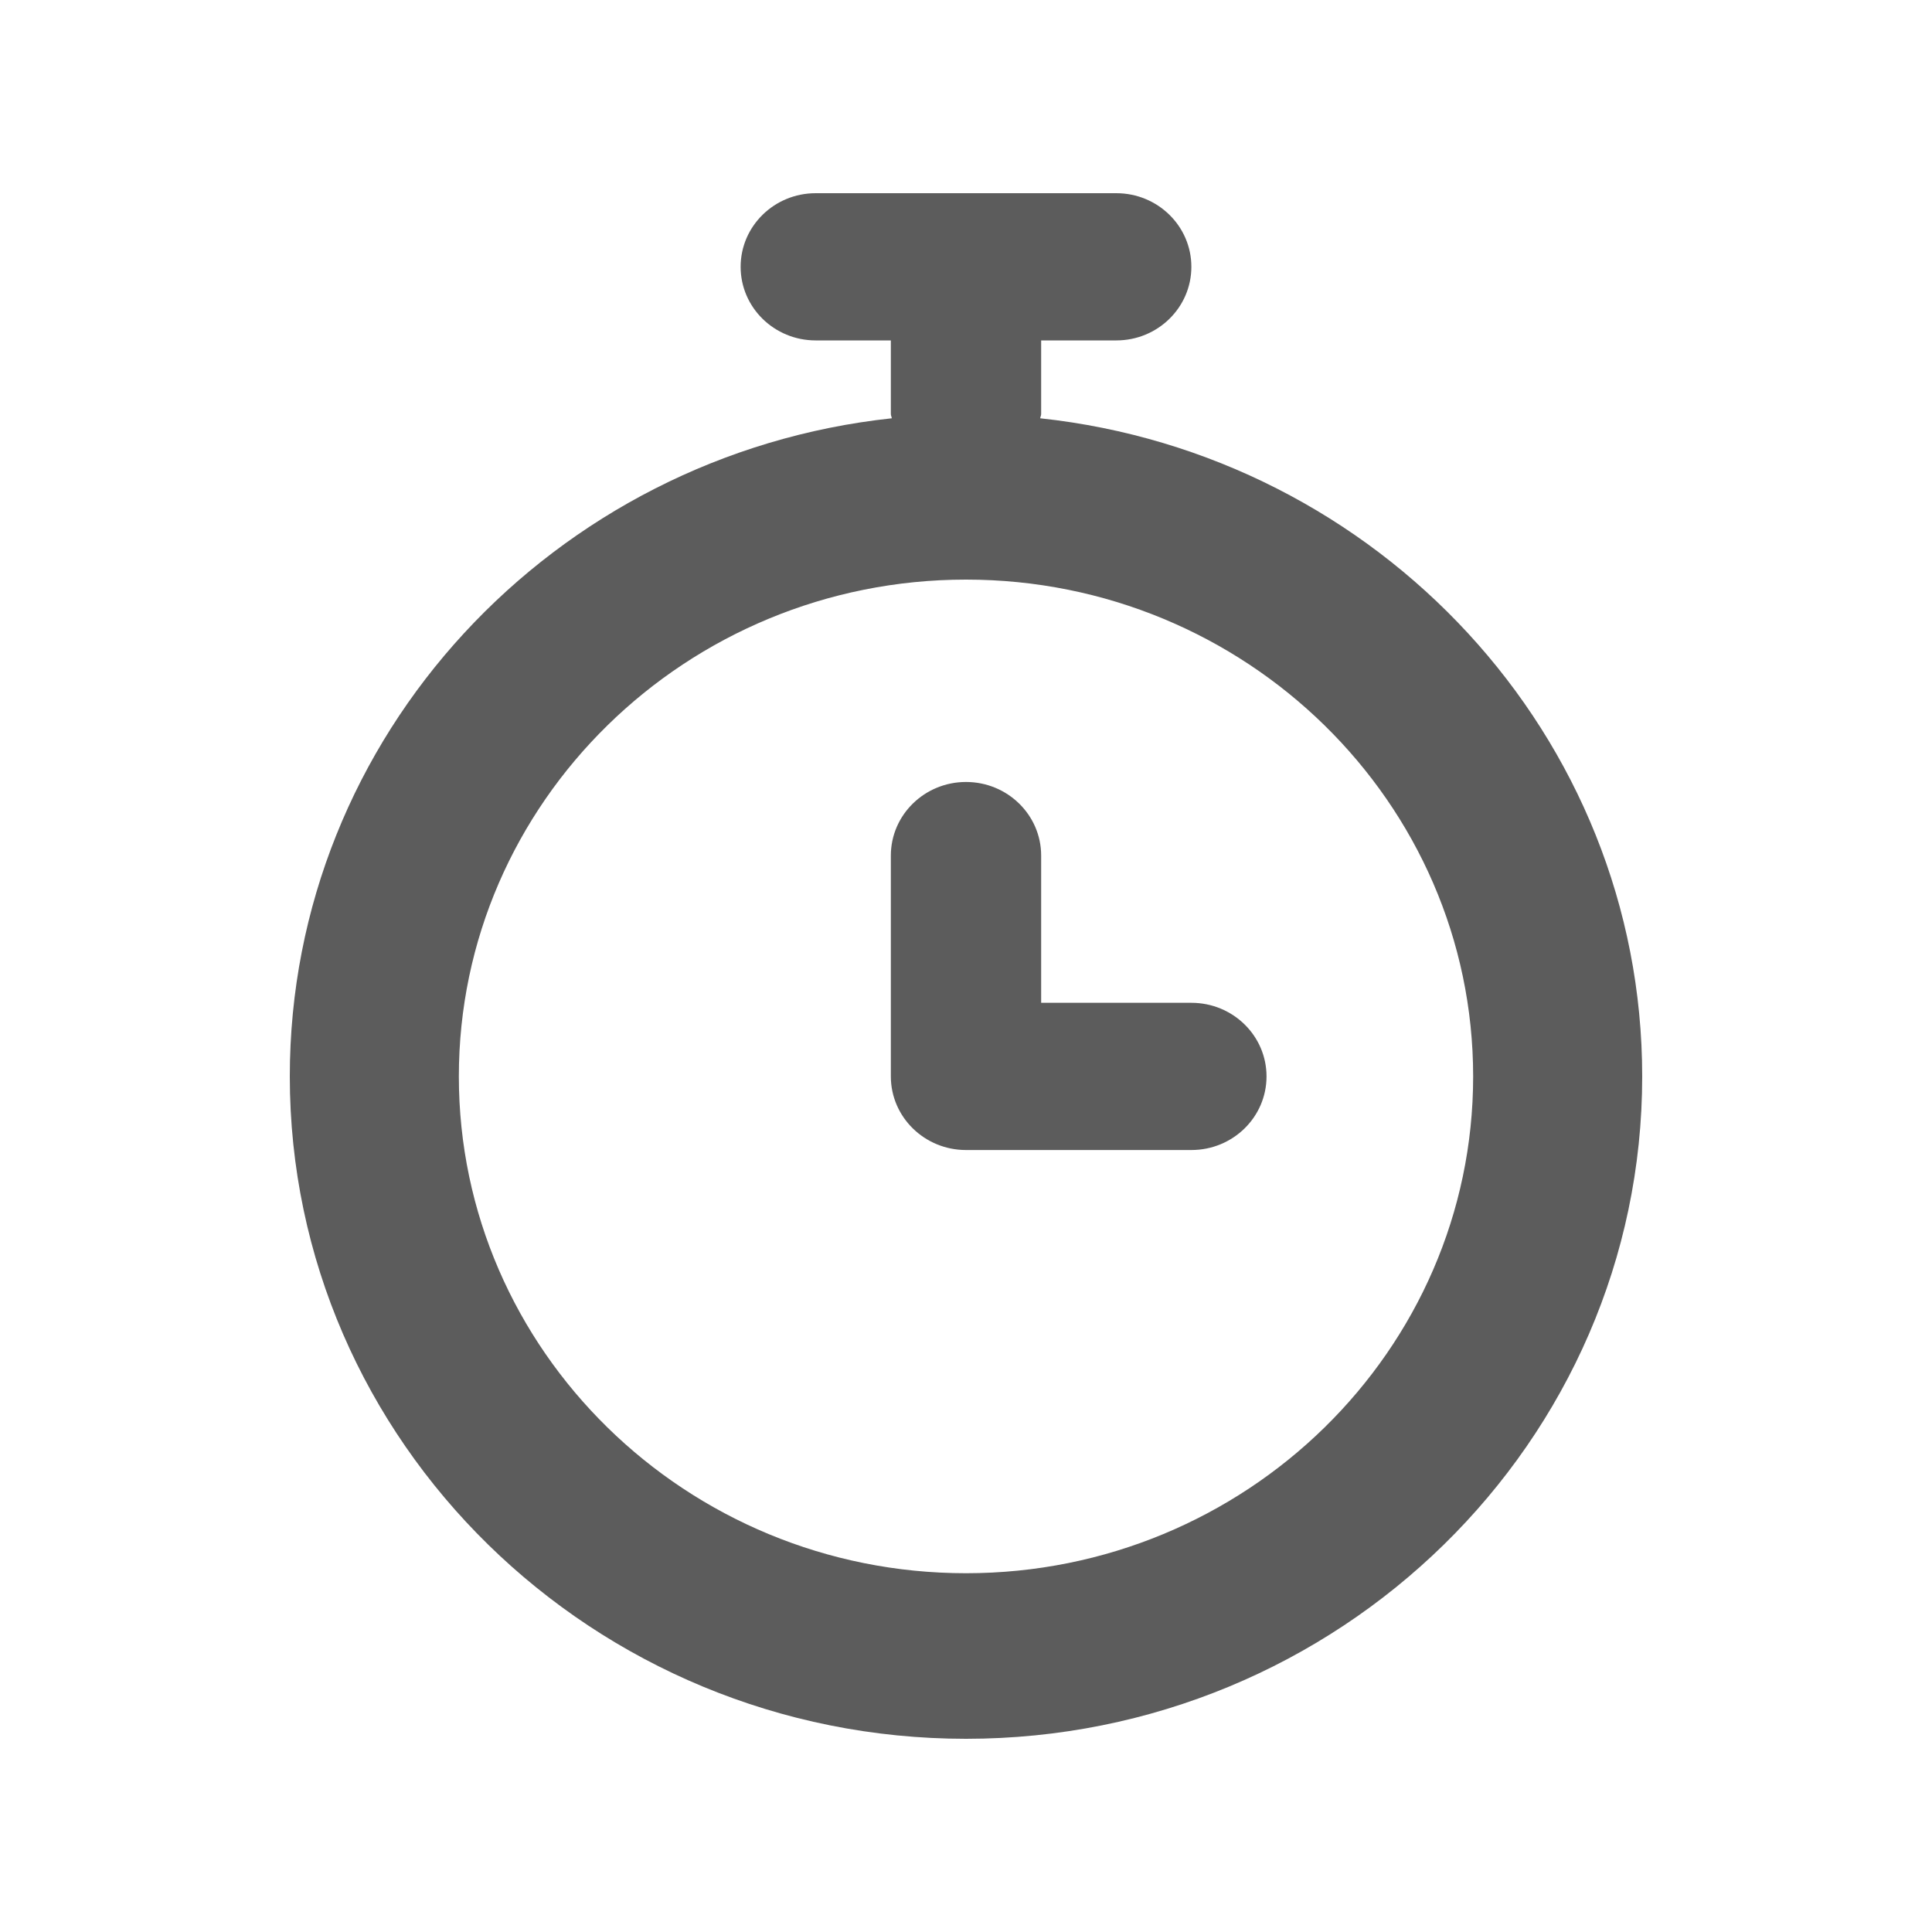 <svg width="20" height="20" viewBox="0 0 20 20" fill="none" xmlns="http://www.w3.org/2000/svg">
<path fill-rule="evenodd" clip-rule="evenodd" d="M12.333 10.381H10.778V8.857C10.778 8.436 10.429 8.095 10 8.095C9.571 8.095 9.222 8.436 9.222 8.857V11.143C9.222 11.564 9.571 11.905 10 11.905H12.333C12.763 11.905 13.111 11.564 13.111 11.143C13.111 10.722 12.763 10.381 12.333 10.381ZM10 16.286C7.105 16.286 4.75 13.979 4.75 11.143C4.75 8.307 7.105 6 10 6C12.895 6 15.25 8.307 15.25 11.143C15.25 13.979 12.895 16.286 10 16.286ZM10.768 4.33C10.77 4.314 10.778 4.302 10.778 4.286V3.524H11.556C11.985 3.524 12.333 3.183 12.333 2.762C12.333 2.341 11.985 2 11.556 2H8.444C8.015 2 7.667 2.341 7.667 2.762C7.667 3.183 8.015 3.524 8.444 3.524H9.222V4.286C9.222 4.302 9.23 4.314 9.232 4.33C5.732 4.706 3 7.617 3 11.143C3 14.924 6.141 18 10 18C13.859 18 17 14.924 17 11.143C17 7.617 14.268 4.706 10.768 4.33Z" fill="#5C5C5C"/>
</svg>
